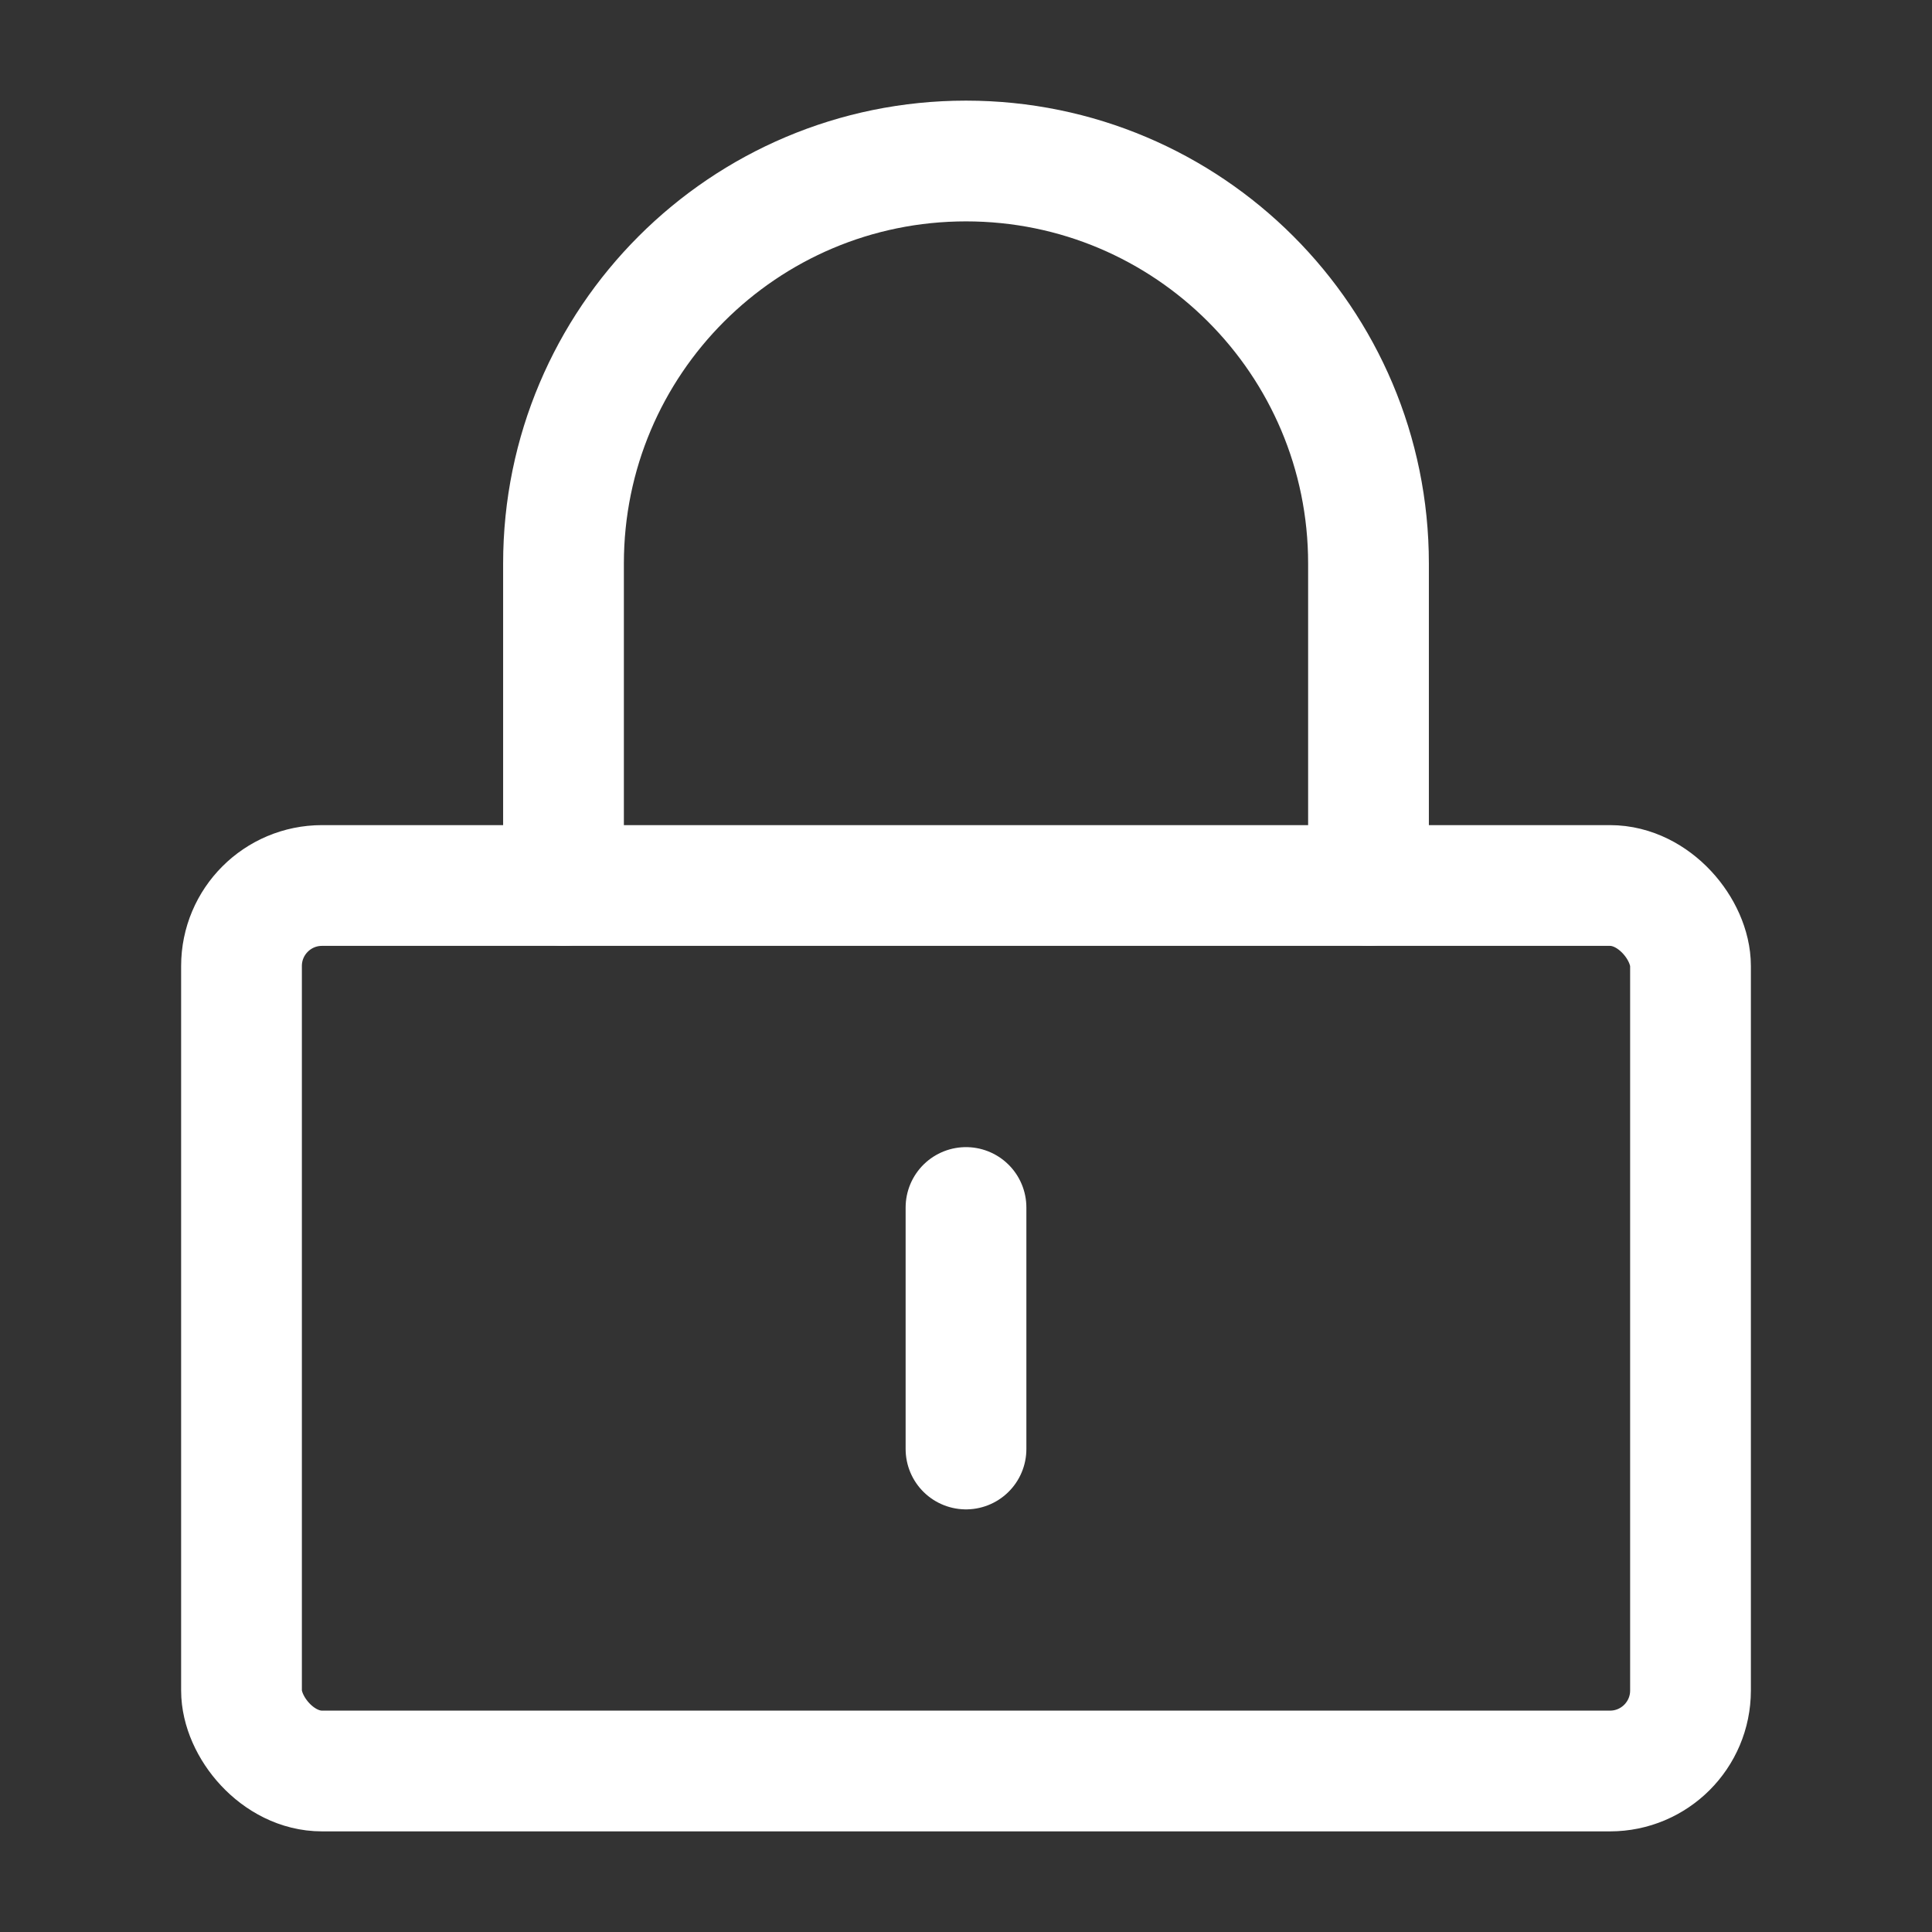 <?xml version="1.0" encoding="UTF-8"?><svg width="32" height="32" viewBox="0 0 48 48" fill="none" xmlns="http://www.w3.org/2000/svg"><rect x="0" y="0" width="48" height="48" fill="#333333" stroke="none"/><rect x="6" y="22" width="36" height="22" rx="2" fill="none" stroke="#ffffff" stroke-width="3" stroke-linejoin="round"/><path d="M14 22V14C14 8.477 18.477 4 24 4C29.523 4 34 8.477 34 14V22" stroke="#ffffff" stroke-width="3" stroke-linecap="round" stroke-linejoin="round"/><path d="M24 30V36" stroke="#ffffff" stroke-width="3" stroke-linecap="round" stroke-linejoin="round"/></svg>